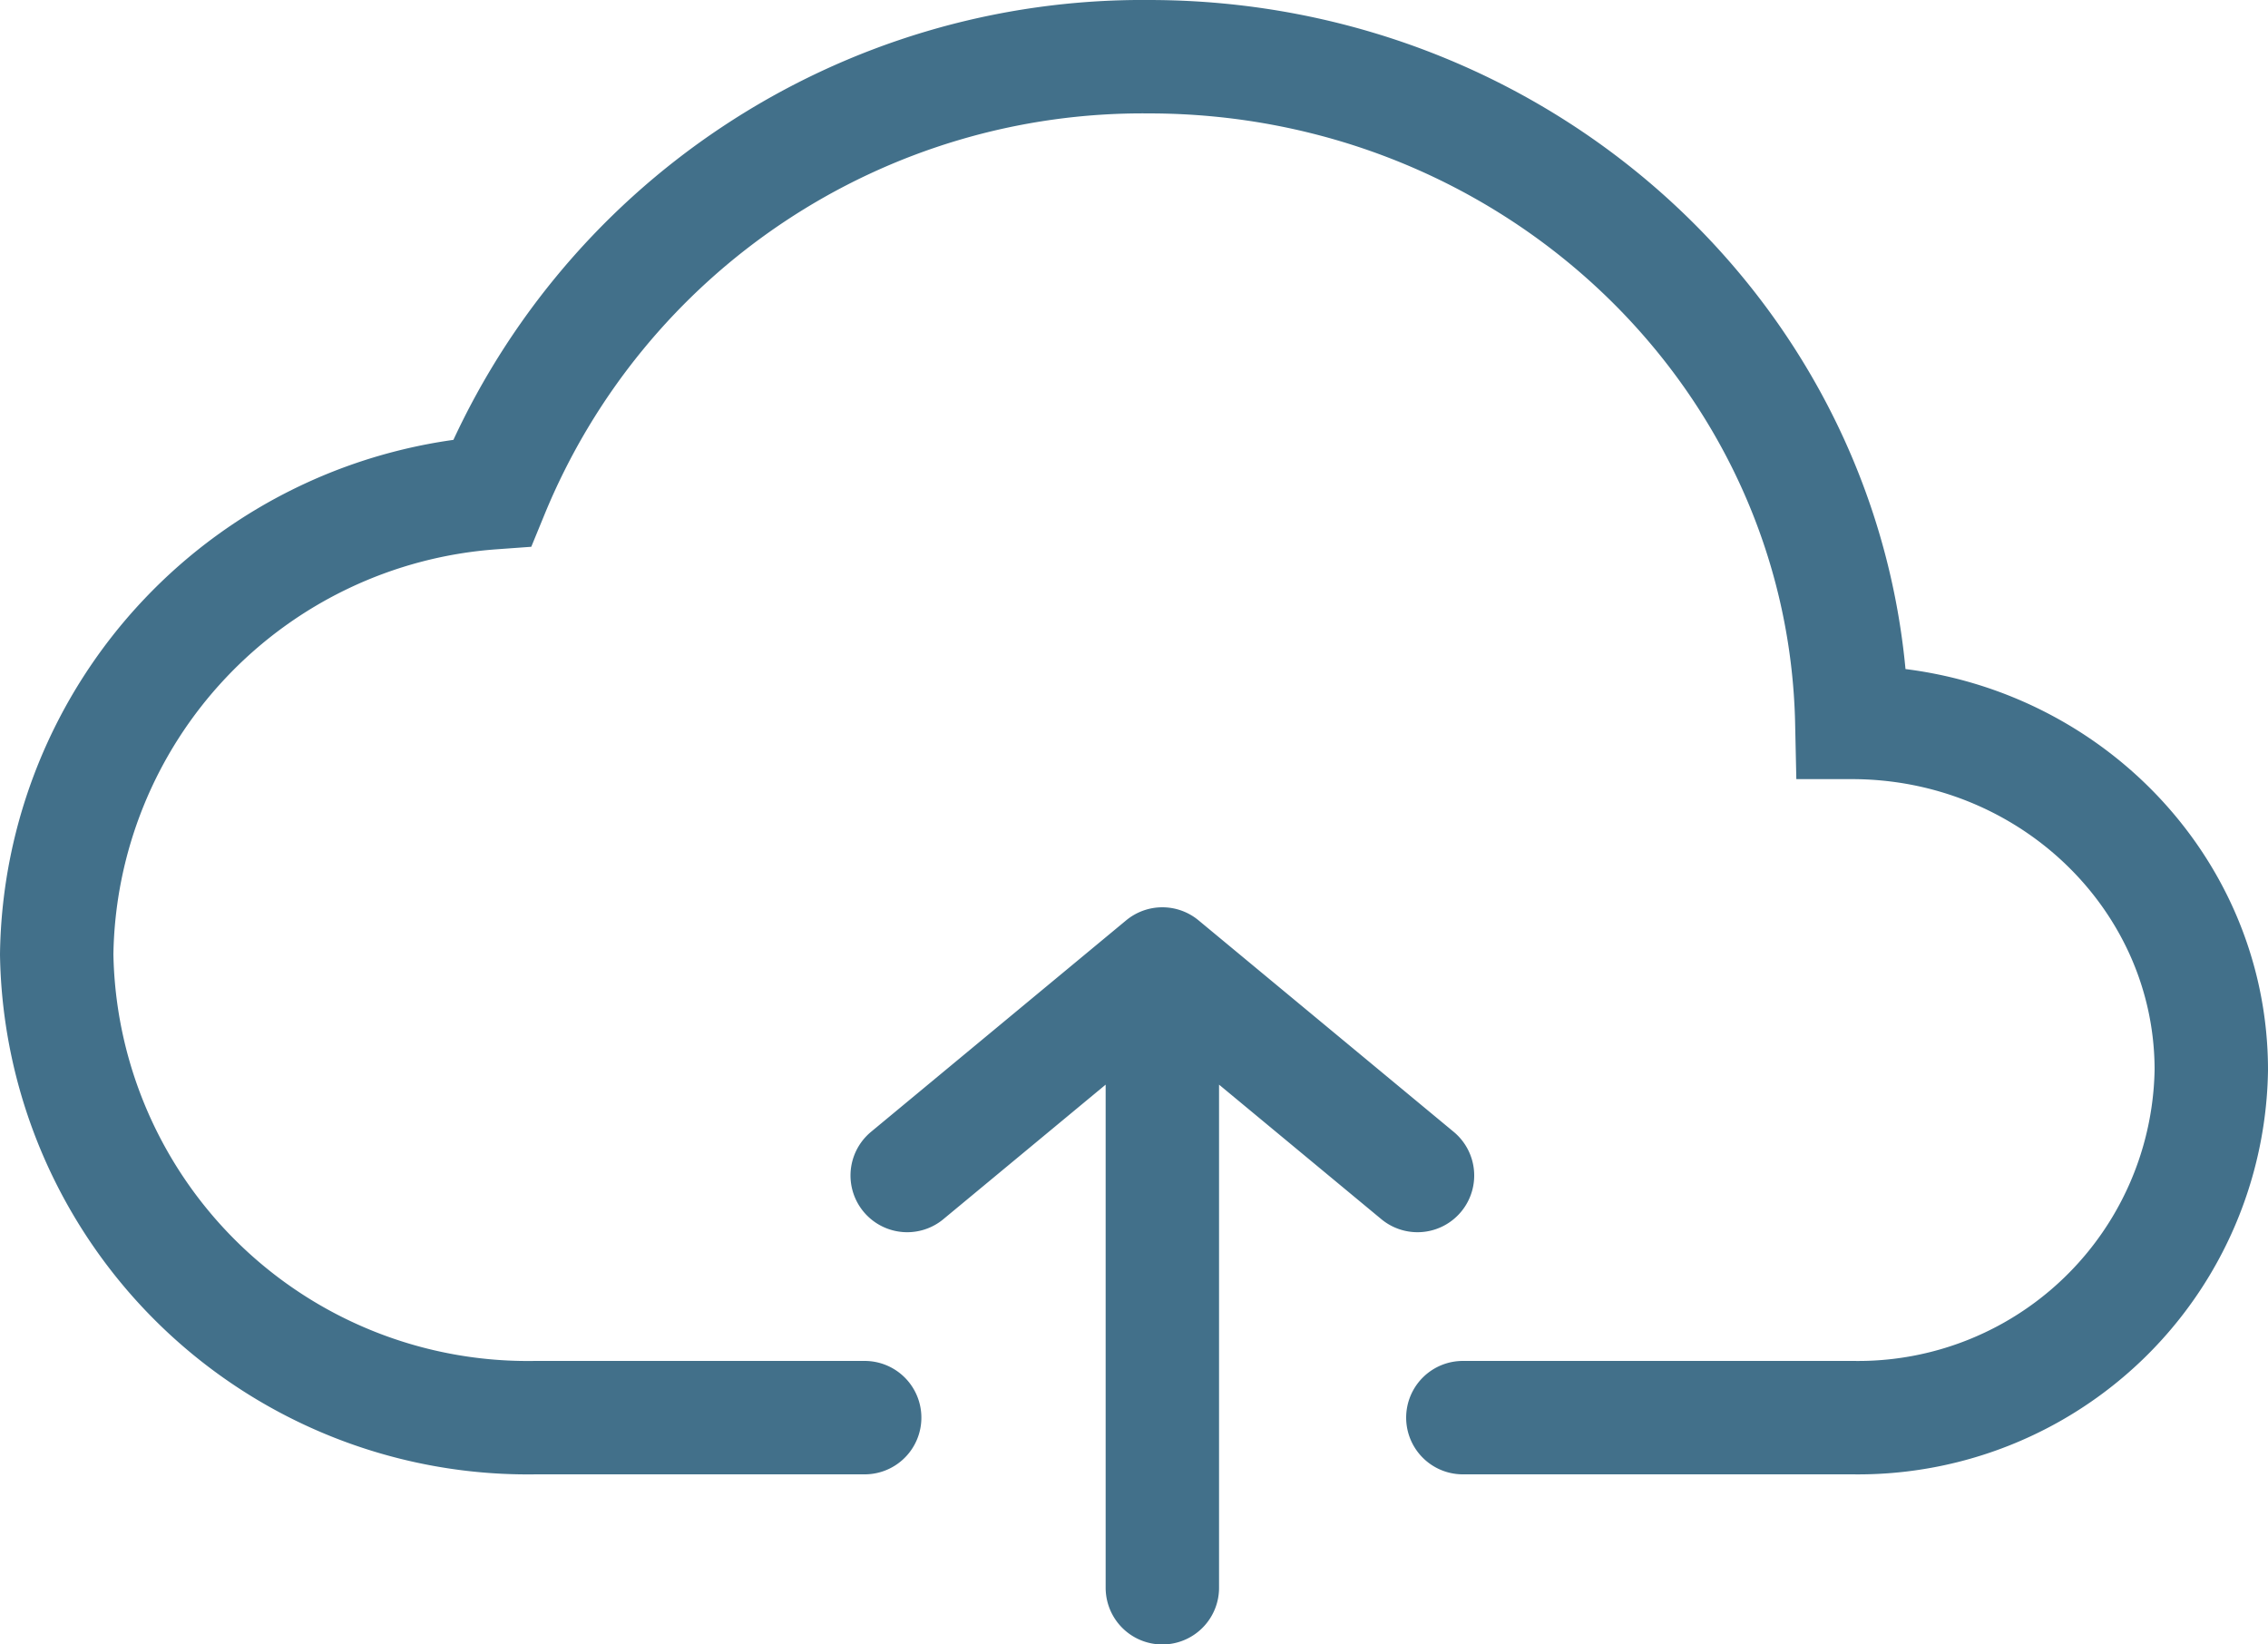 <svg width="40" height="29" fill="none" xmlns="http://www.w3.org/2000/svg"><path d="M15.25 25h-5.8A8.31 8.31 0 011 16.83a8.28 8.28 0 017.68-8.14A12.4 12.4 0 0120.26 1c6.77 0 12.26 5.24 12.4 11.74h0c3.5 0 6.34 2.75 6.34 6.13A6.23 6.23 0 0132.67 25H25.8M20.5 28V17m0 0L16 20.73M20.5 17l4.5 3.73" stroke="#42708A" stroke-width="2" stroke-linecap="round"/></svg>